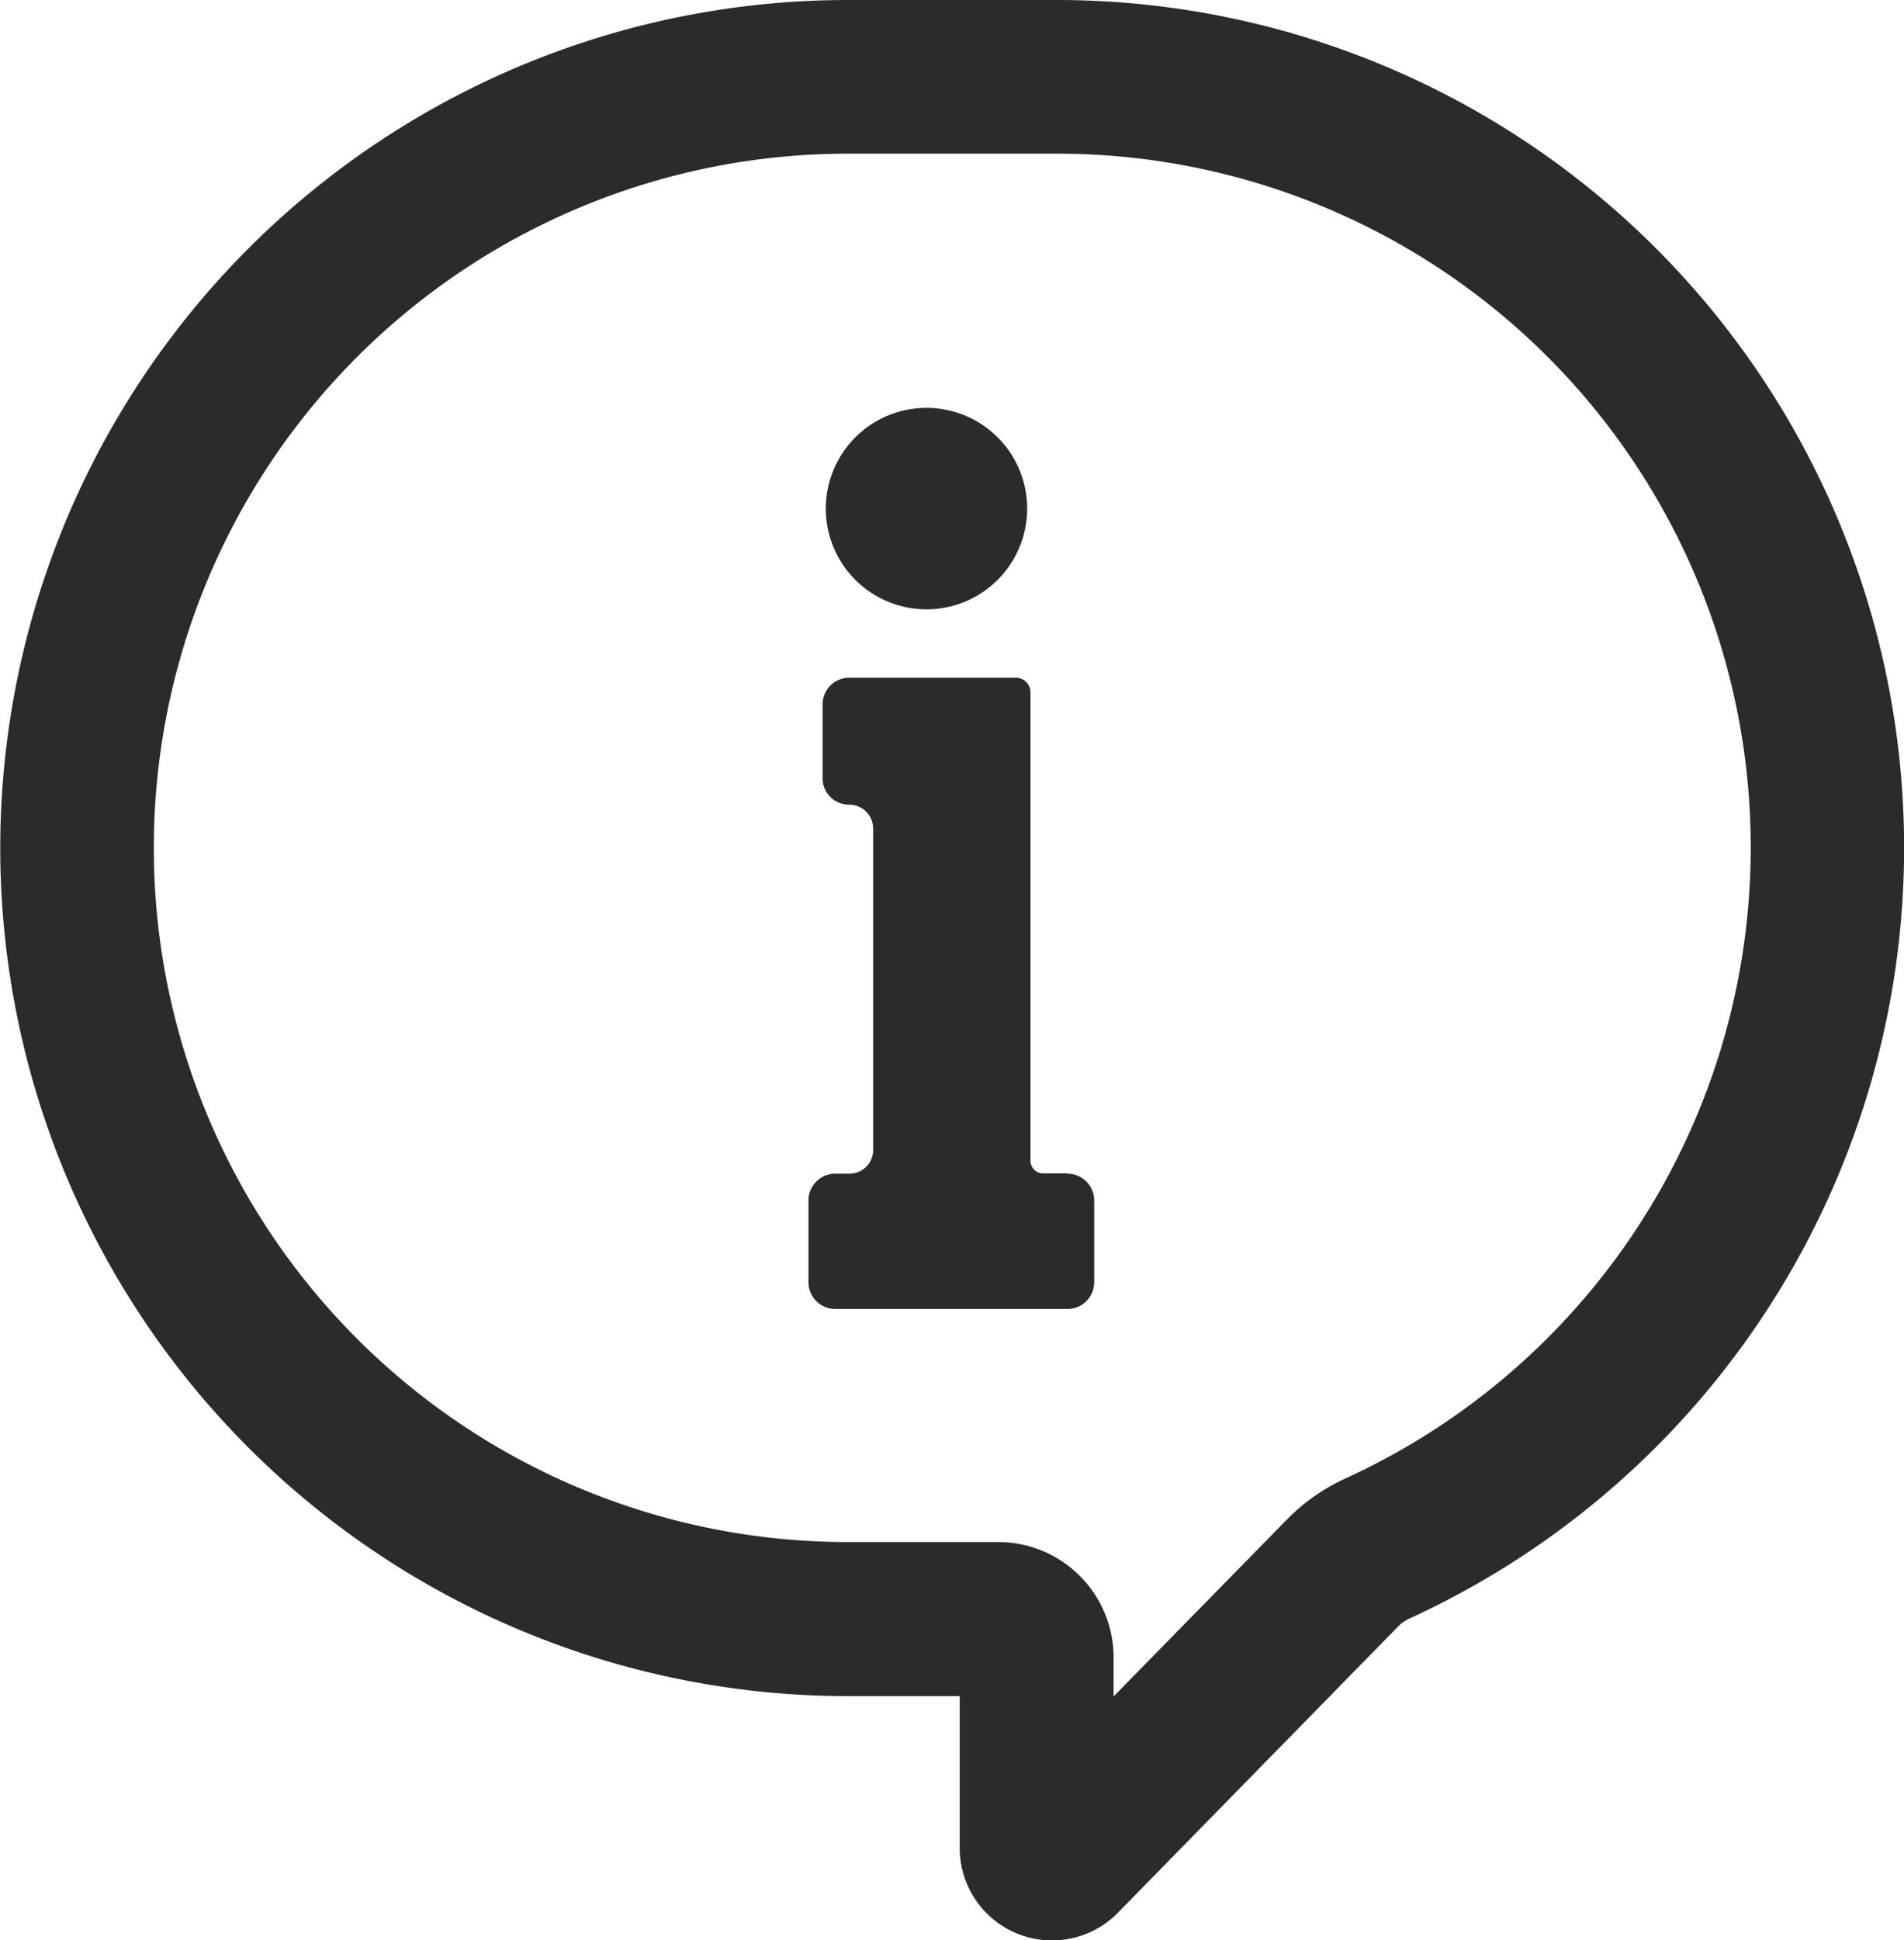 <svg id="aboutdark" xmlns="http://www.w3.org/2000/svg" width="25.795" height="26.274" viewBox="0 0 25.795 26.274">
  <path id="Path_8" data-name="Path 8" d="M315.759,122.788a1.364,1.364,0,1,0-.969-.4,1.368,1.368,0,0,0,.969.4Z" transform="translate(-303.203 -114.537)" fill="#2b2b2b"/>
  <path id="Path_9" data-name="Path 9" d="M312.906,203.587h-.325a.171.171,0,0,1-.175-.171v-6.332a.2.2,0,0,0-.2-.209h-2.257a.359.359,0,0,0-.359.359v1a.354.354,0,0,0,.359.359.325.325,0,0,1,.325.326v4.351a.321.321,0,0,1-.325.321h-.192a.363.363,0,0,0-.359.359v1.114a.363.363,0,0,0,.359.359h3.153a.363.363,0,0,0,.359-.359v-1.114a.363.363,0,0,0-.359-.359Z" transform="translate(-298.445 -187.698)" fill="#2b2b2b"/>
  <path id="Path_10" data-name="Path 10" d="M93.995,4.375h-2.8a11.483,11.483,0,1,0,0,22.967H92.71v2.086h0a1.251,1.251,0,0,0,2.123.868l3.808-3.888a.5.5,0,0,1,.163-.117,11.479,11.479,0,0,0-4.81-21.916ZM97.924,24.4a2.645,2.645,0,0,0-.776.546l-2.353,2.4v-.53a1.564,1.564,0,0,0-1.56-1.56H91.192a9.4,9.4,0,1,1,0-18.8h2.8A9.394,9.394,0,0,1,97.924,24.4Z" transform="translate(-79.708 -4.375)" fill="#2b2b2b"/>
</svg>
